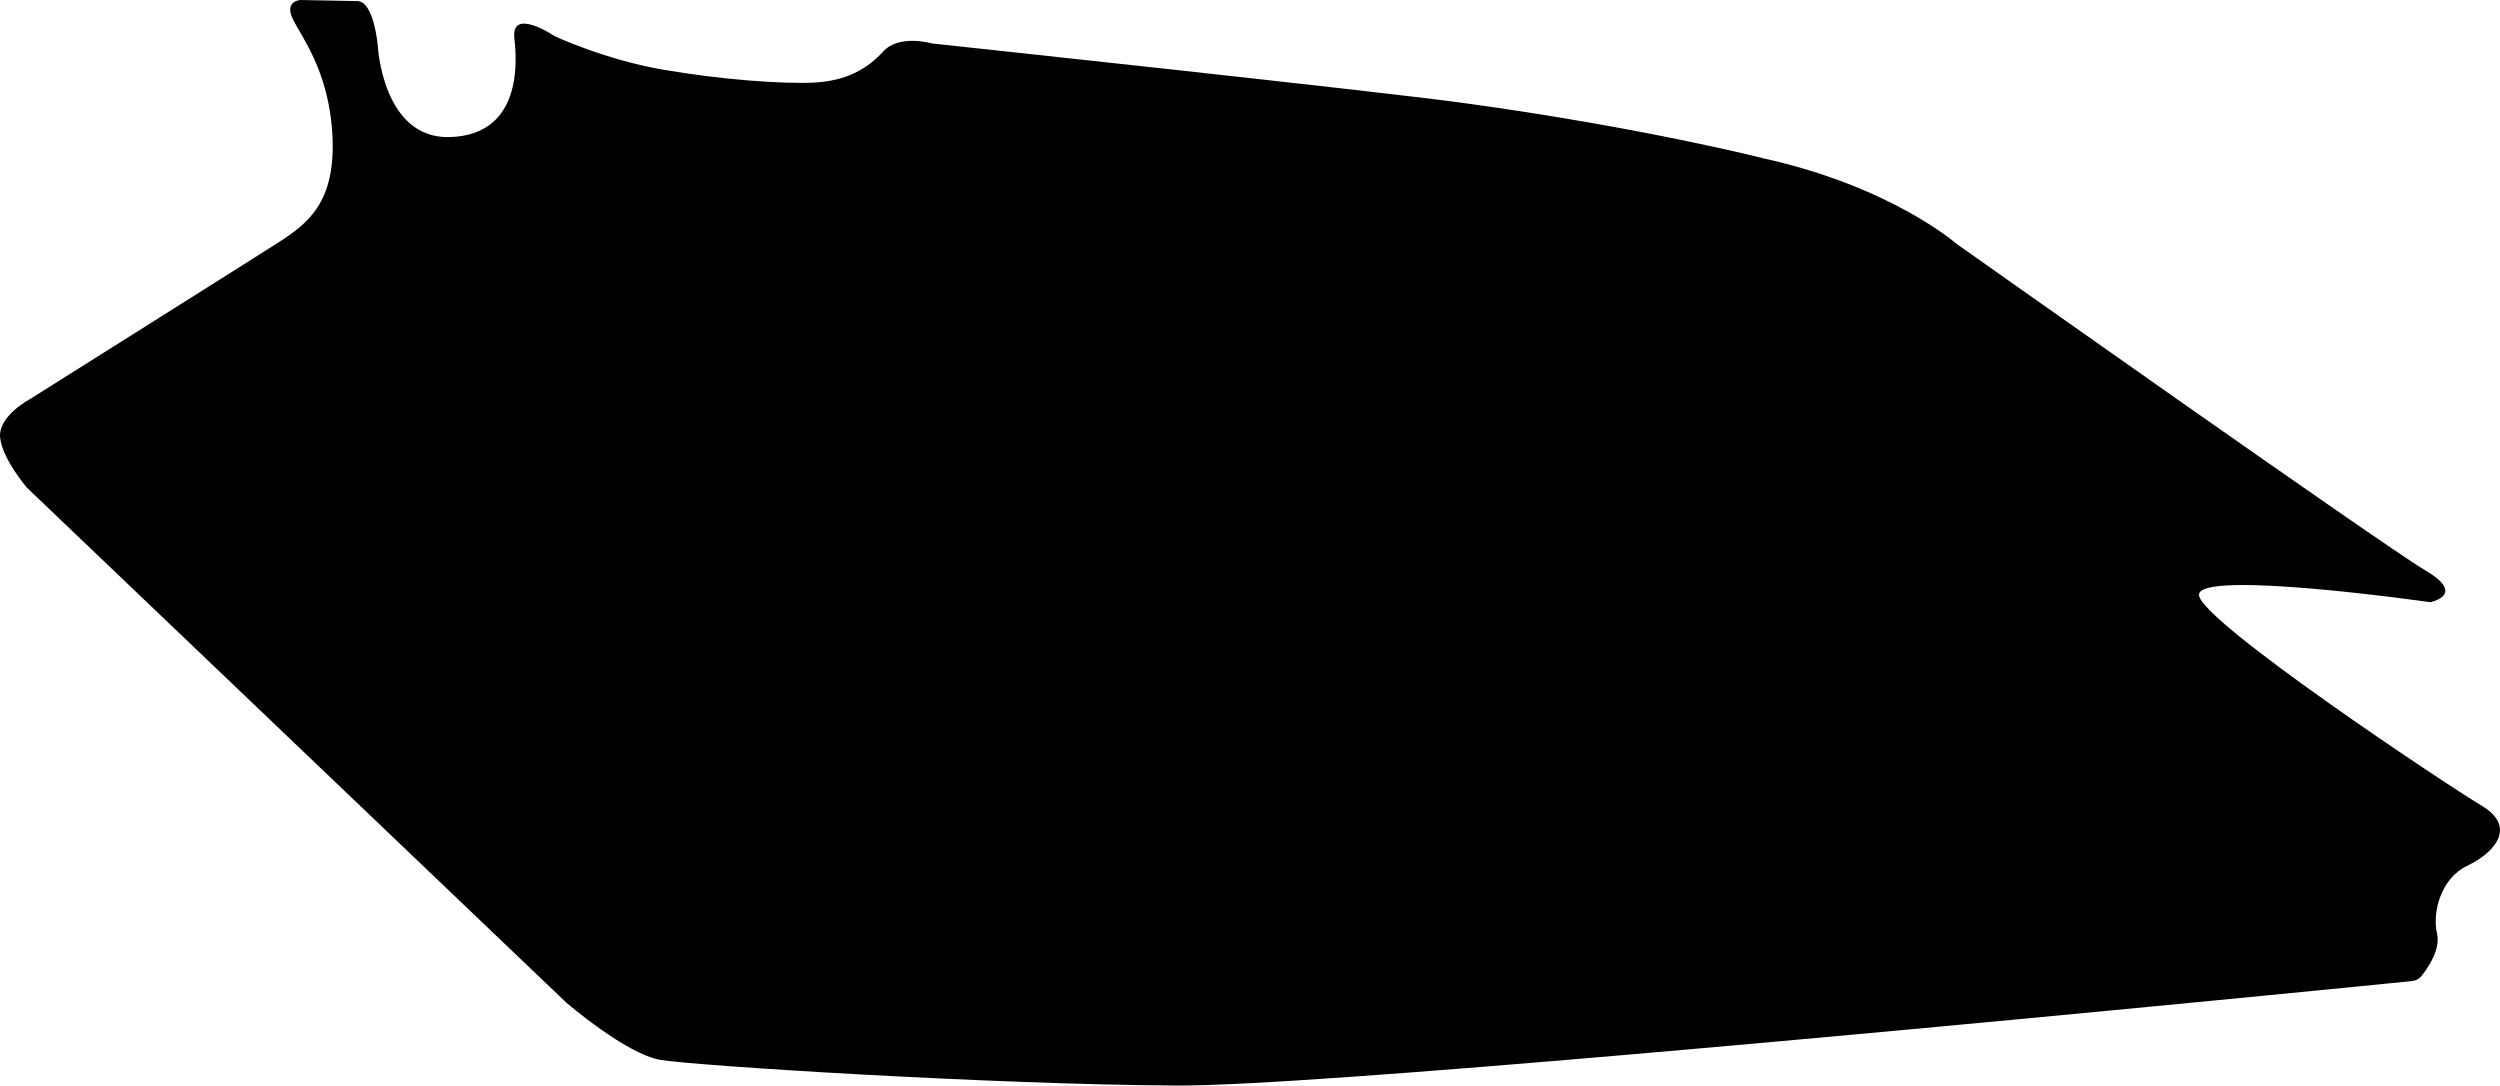 <?xml version="1.0" encoding="utf-8"?>
<!-- Generator: Adobe Illustrator 16.0.0, SVG Export Plug-In . SVG Version: 6.00 Build 0)  -->
<!DOCTYPE svg PUBLIC "-//W3C//DTD SVG 1.1//EN" "http://www.w3.org/Graphics/SVG/1.1/DTD/svg11.dtd">
<svg version="1.1" id="Layer_1" xmlns="http://www.w3.org/2000/svg" xmlns:xlink="http://www.w3.org/1999/xlink" x="0px" y="0px"
	 width="1490.352px" height="647.133px" viewBox="0 0 1490.352 647.133" enable-background="new 0 0 1490.352 647.133"
	 xml:space="preserve">
<path d="M16.075,290.754l321.649,307.074c0,0,35.464,30.457,55.769,33.979c20.31,3.523,198.752,14.783,308.445,15.322
	c5.97,0.029,11.939-0.113,17.907-0.305c7.877-0.252,15.75-0.609,23.621-1.014c9.567-0.486,19.139-1.052,28.698-1.646
	c11.056-0.692,22.104-1.438,33.148-2.217c12.321-0.869,24.646-1.778,36.963-2.715c13.384-1.021,26.767-2.069,40.146-3.146
	c14.23-1.143,28.465-2.312,42.691-3.501c14.872-1.243,29.742-2.508,44.609-3.79c15.301-1.314,30.599-2.656,45.896-4.009
	c15.519-1.371,31.031-2.758,46.545-4.157c15.521-1.396,31.043-2.812,46.562-4.231c15.312-1.405,30.634-2.821,45.947-4.246
	c14.898-1.392,29.804-2.782,44.699-4.188c14.273-1.345,28.551-2.691,42.821-4.056c13.438-1.279,26.873-2.563,40.312-3.854
	c12.391-1.188,24.773-2.386,37.163-3.586c11.129-1.076,22.258-2.156,33.387-3.244c9.658-0.938,19.313-1.889,28.976-2.837
	c7.979-0.778,15.954-1.564,23.935-2.354c6.085-0.604,12.17-1.203,18.255-1.812c3.979-0.396,7.965-0.791,11.942-1.188
	c3.179-0.317,5.454-0.746,7.475-3.301c1.659-2.104,3.19-4.309,4.561-6.605c3.227-5.438,6.071-12.163,4.6-18.594
	c-2.896-12.594,2.196-32.867,18.015-40.4c15.812-7.529,30.218-22.93,8.524-35.883c-21.69-12.953-167.151-109.775-168.416-125.473
	c-1.269-15.695,137.827,4.213,137.827,4.213s22.023-4.281-2.771-18.857c-24.793-14.58-279.921-195.005-279.921-195.005
	s-38.562-33.871-114.995-50.788c0,0-71.937-18.379-179.558-33.074c-51.943-7.094-316-35.365-316-35.365s-19.414-5.716-28.95,4.769
	c-9.536,10.486-22.343,17.576-41.029,18.549c-18.688,0.976-55.979-1.74-90.535-7.737c-34.557-5.997-64.296-19.904-64.296-19.904
	s-26.327-17.842-24.033,1.54c2.295,19.381,1.564,57.374-38.466,58.606c-40.028,1.232-42.969-54.168-42.969-54.168
	S223.069,0.844,213.07,0.652C203.073,0.46,179.079,0,179.079,0s-9.35,0.488-4.873,10.575c4.475,10.088,22.072,31.096,23.984,70.473
	s-14.334,52.068-32.562,63.72C147.401,156.42,17.816,237.95,17.816,237.95s-18.859,9.974-17.771,22.664
	C1.133,273.303,16.075,290.754,16.075,290.754z"/>
</svg>
